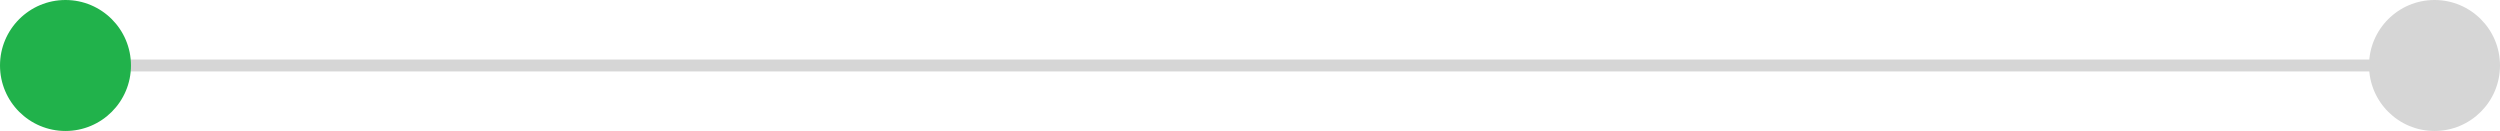 <?xml version="1.0" encoding="utf-8"?>
<!-- Generator: Adobe Illustrator 24.1.2, SVG Export Plug-In . SVG Version: 6.00 Build 0)  -->
<svg version="1.1" id="레이어_1" xmlns="http://www.w3.org/2000/svg" xmlns:xlink="http://www.w3.org/1999/xlink" x="0px"
	 y="0px" width="209.97px" height="11px" viewBox="0 0 209.97 11" style="enable-background:new 0 0 209.97 11;"
	 xml:space="preserve">
<style type="text/css">
	.st0{fill:none;stroke:#D6D6D6;stroke-miterlimit:10;}
	.st1{fill:#21B24B;}
	.st2{fill:#D6D6D6;}
</style>
<line class="st0" x1="204.47" y1="5.5" x2="5.5" y2="5.5"/>
<circle class="st1" cx="5.5" cy="5.5" r="5.5"/>
<circle class="st2" cx="204.47" cy="5.5" r="5.5"/>
</svg>
